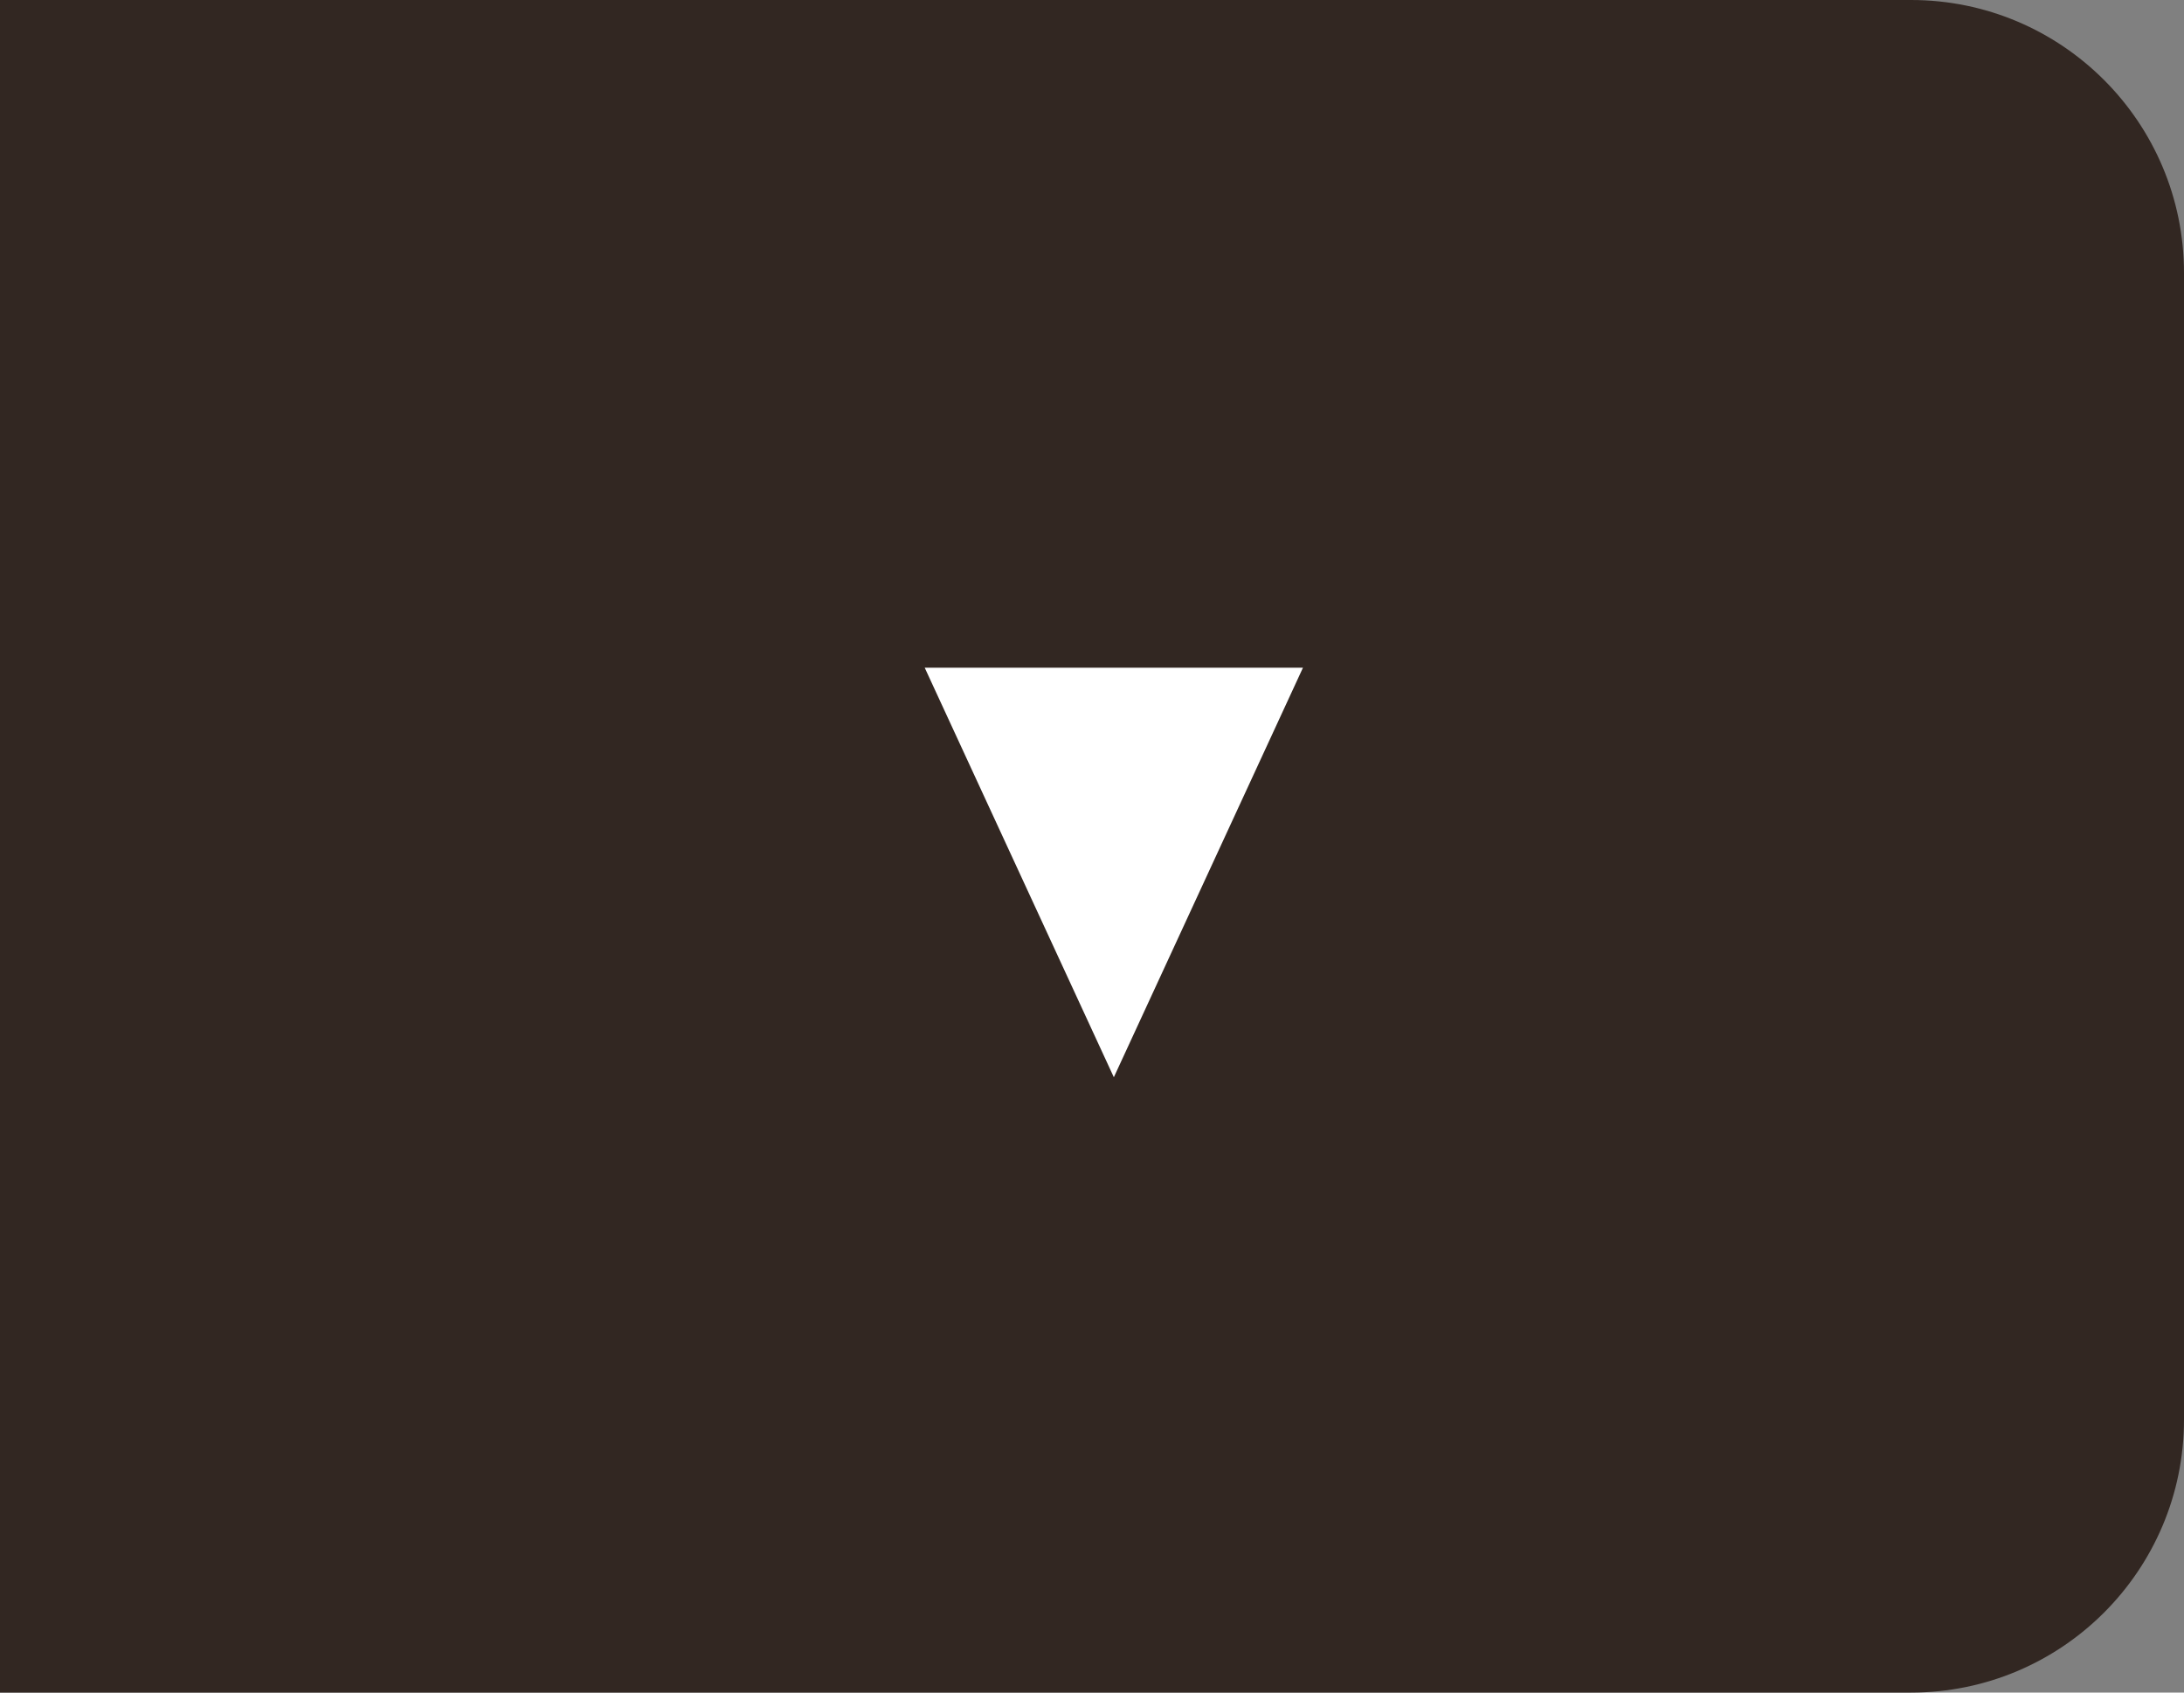 <svg width="40" height="31" viewBox="0 0 40 31" fill="none" xmlns="http://www.w3.org/2000/svg">
<rect x="0" y="0" width="40" height="31" fill="#808080" stroke="none"/>
<path d="M0 0H35C37.761 0 40 2.239 40 5V26C40 28.761 37.761 31 35 31H0V0Z" fill="#322722"/>
<path d="M20.4 19.73L16.936 12.229H23.864L20.4 19.73Z" fill="white"/>
</svg>
